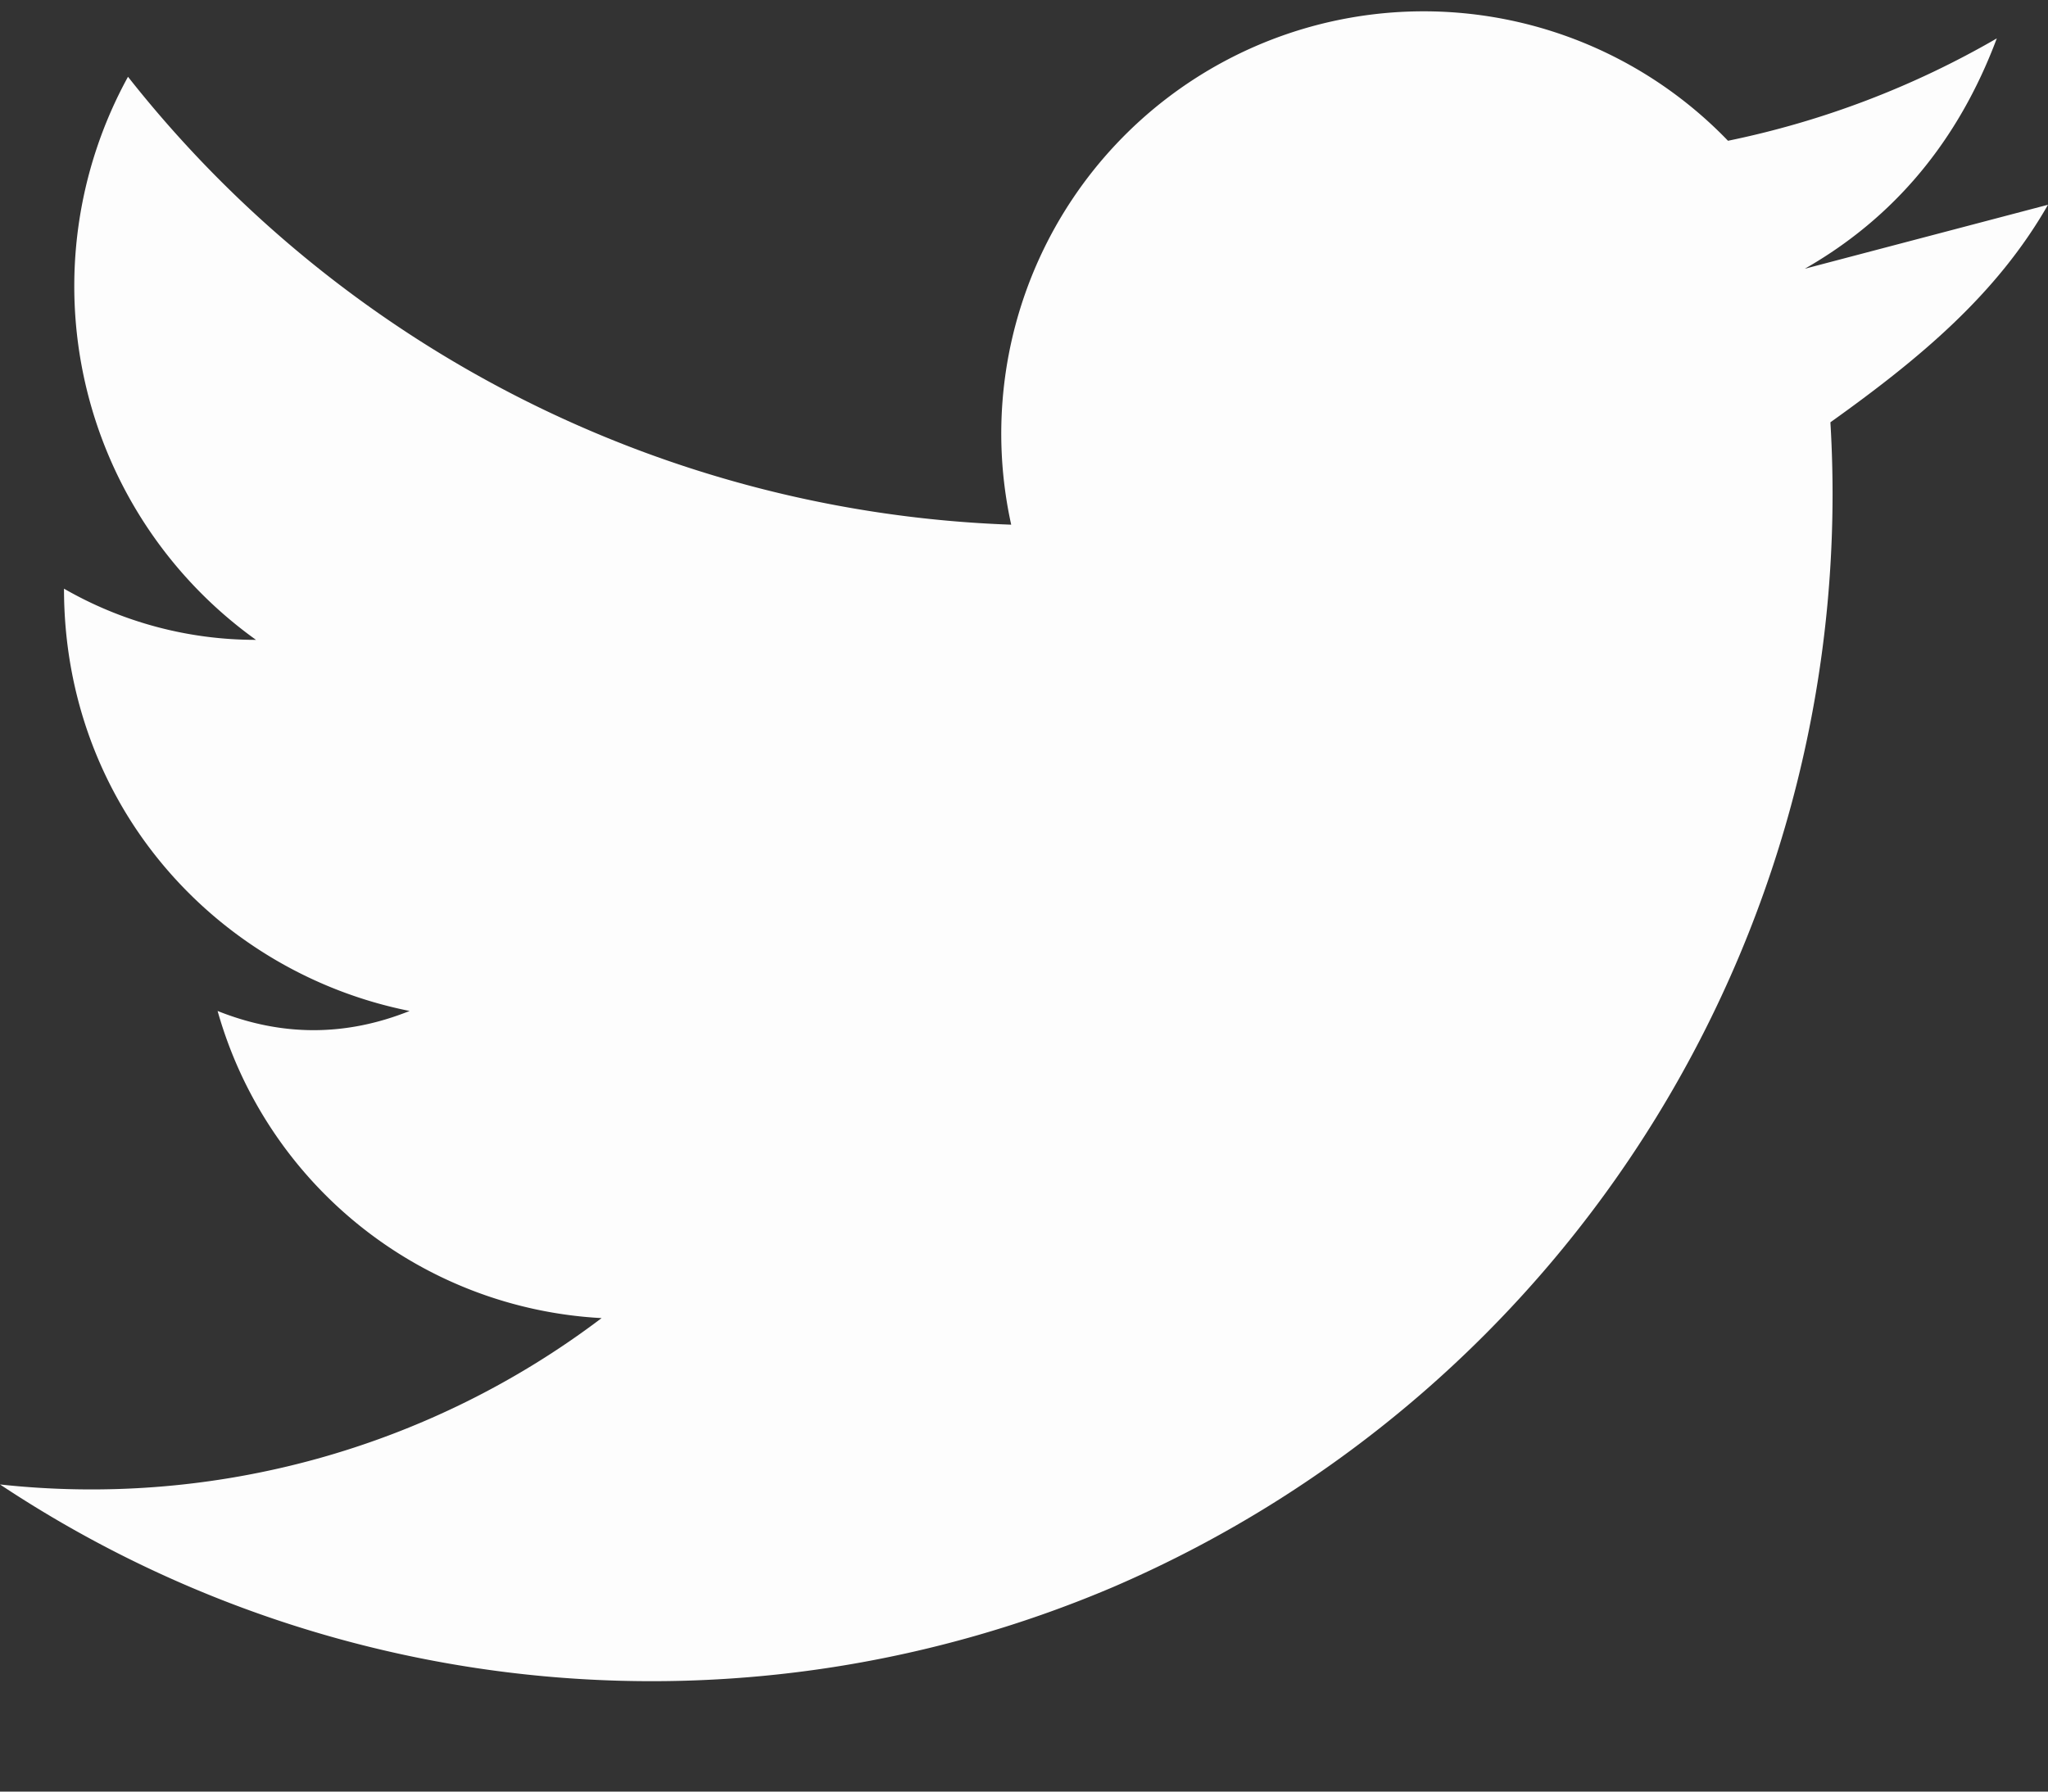 <svg width="16" height="14" fill="none" xmlns="http://www.w3.org/2000/svg"><rect width="100%" height="100%" fill="#333333" stroke="none"/><path d="M16 1.6l-1.9.5c.7-.4 1.2-1 1.5-1.8a7 7 0 01-2.1.8 3.3 3.3 0 00-5.6 3A9.2 9.2 0 011 .6a3.4 3.4 0 001 4.4 3 3 0 01-1.5-.4c0 1.7 1.2 3 2.7 3.3-.5.2-1 .2-1.5 0a3.3 3.3 0 003 2.4A6.6 6.6 0 010 11.6a9.2 9.2 0 008.7.8 9.3 9.3 0 005.6-9.1c.7-.5 1.3-1 1.7-1.7z" fill="#FDFDFD"/></svg>